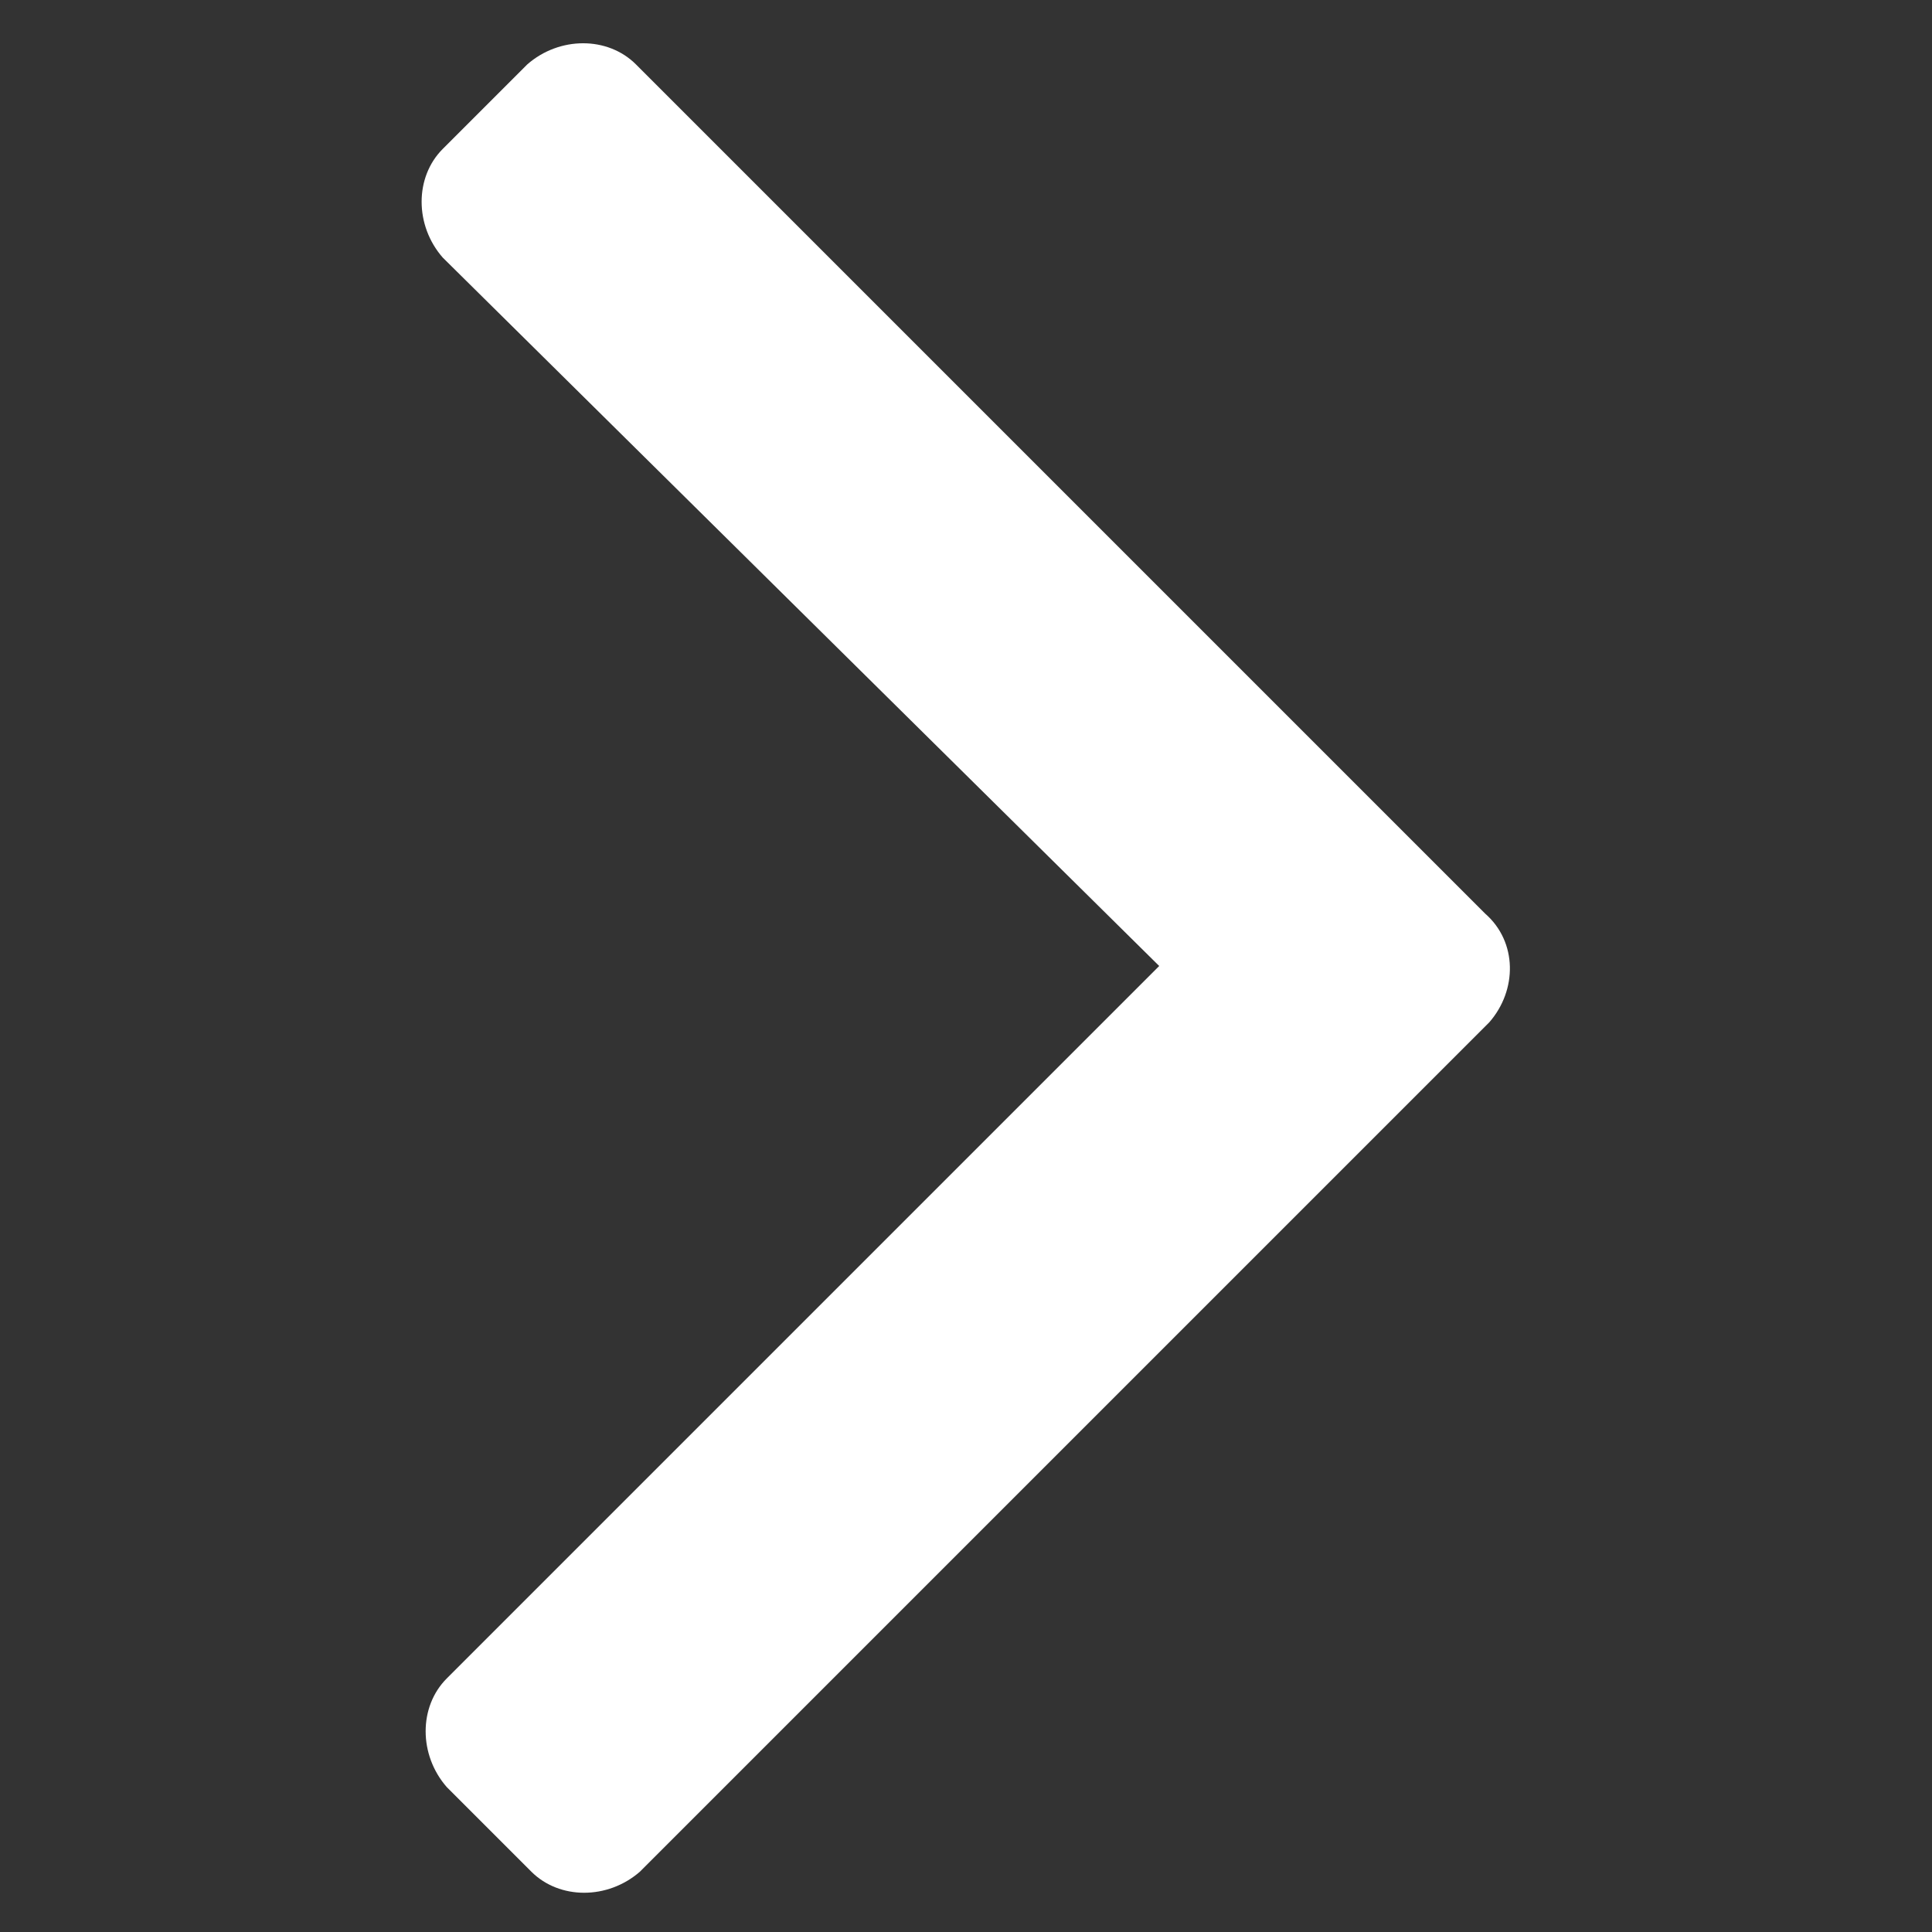 <?xml version="1.0" encoding="utf-8"?>
<!-- Generator: Adobe Illustrator 19.2.1, SVG Export Plug-In . SVG Version: 6.00 Build 0)  -->
<svg version="1.1" id="Lager_1" xmlns="http://www.w3.org/2000/svg" xmlns:xlink="http://www.w3.org/1999/xlink" x="0px" y="0px"
	 width="48px" height="48px" viewBox="0 0 48 48" enable-background="new 0 0 48 48" xml:space="preserve">
<rect x="0" y="0" width="48" height="48" fill="#333333" stroke="none"/>
<g>
	<path fill="#FFFFFF" d="M36.9,22.7L15.8,1.6c-0.7-0.7-1.9-0.7-2.7,0l-2.1,2.1c-0.7,0.7-0.7,1.9,0,2.7L28.8,24L11.1,41.7
		c-0.7,0.7-0.7,1.9,0,2.7l2.1,2.1c0.7,0.7,1.9,0.7,2.7,0l21.1-21.1C37.7,24.6,37.7,23.4,36.9,22.7z"/>
</g>
</svg>
